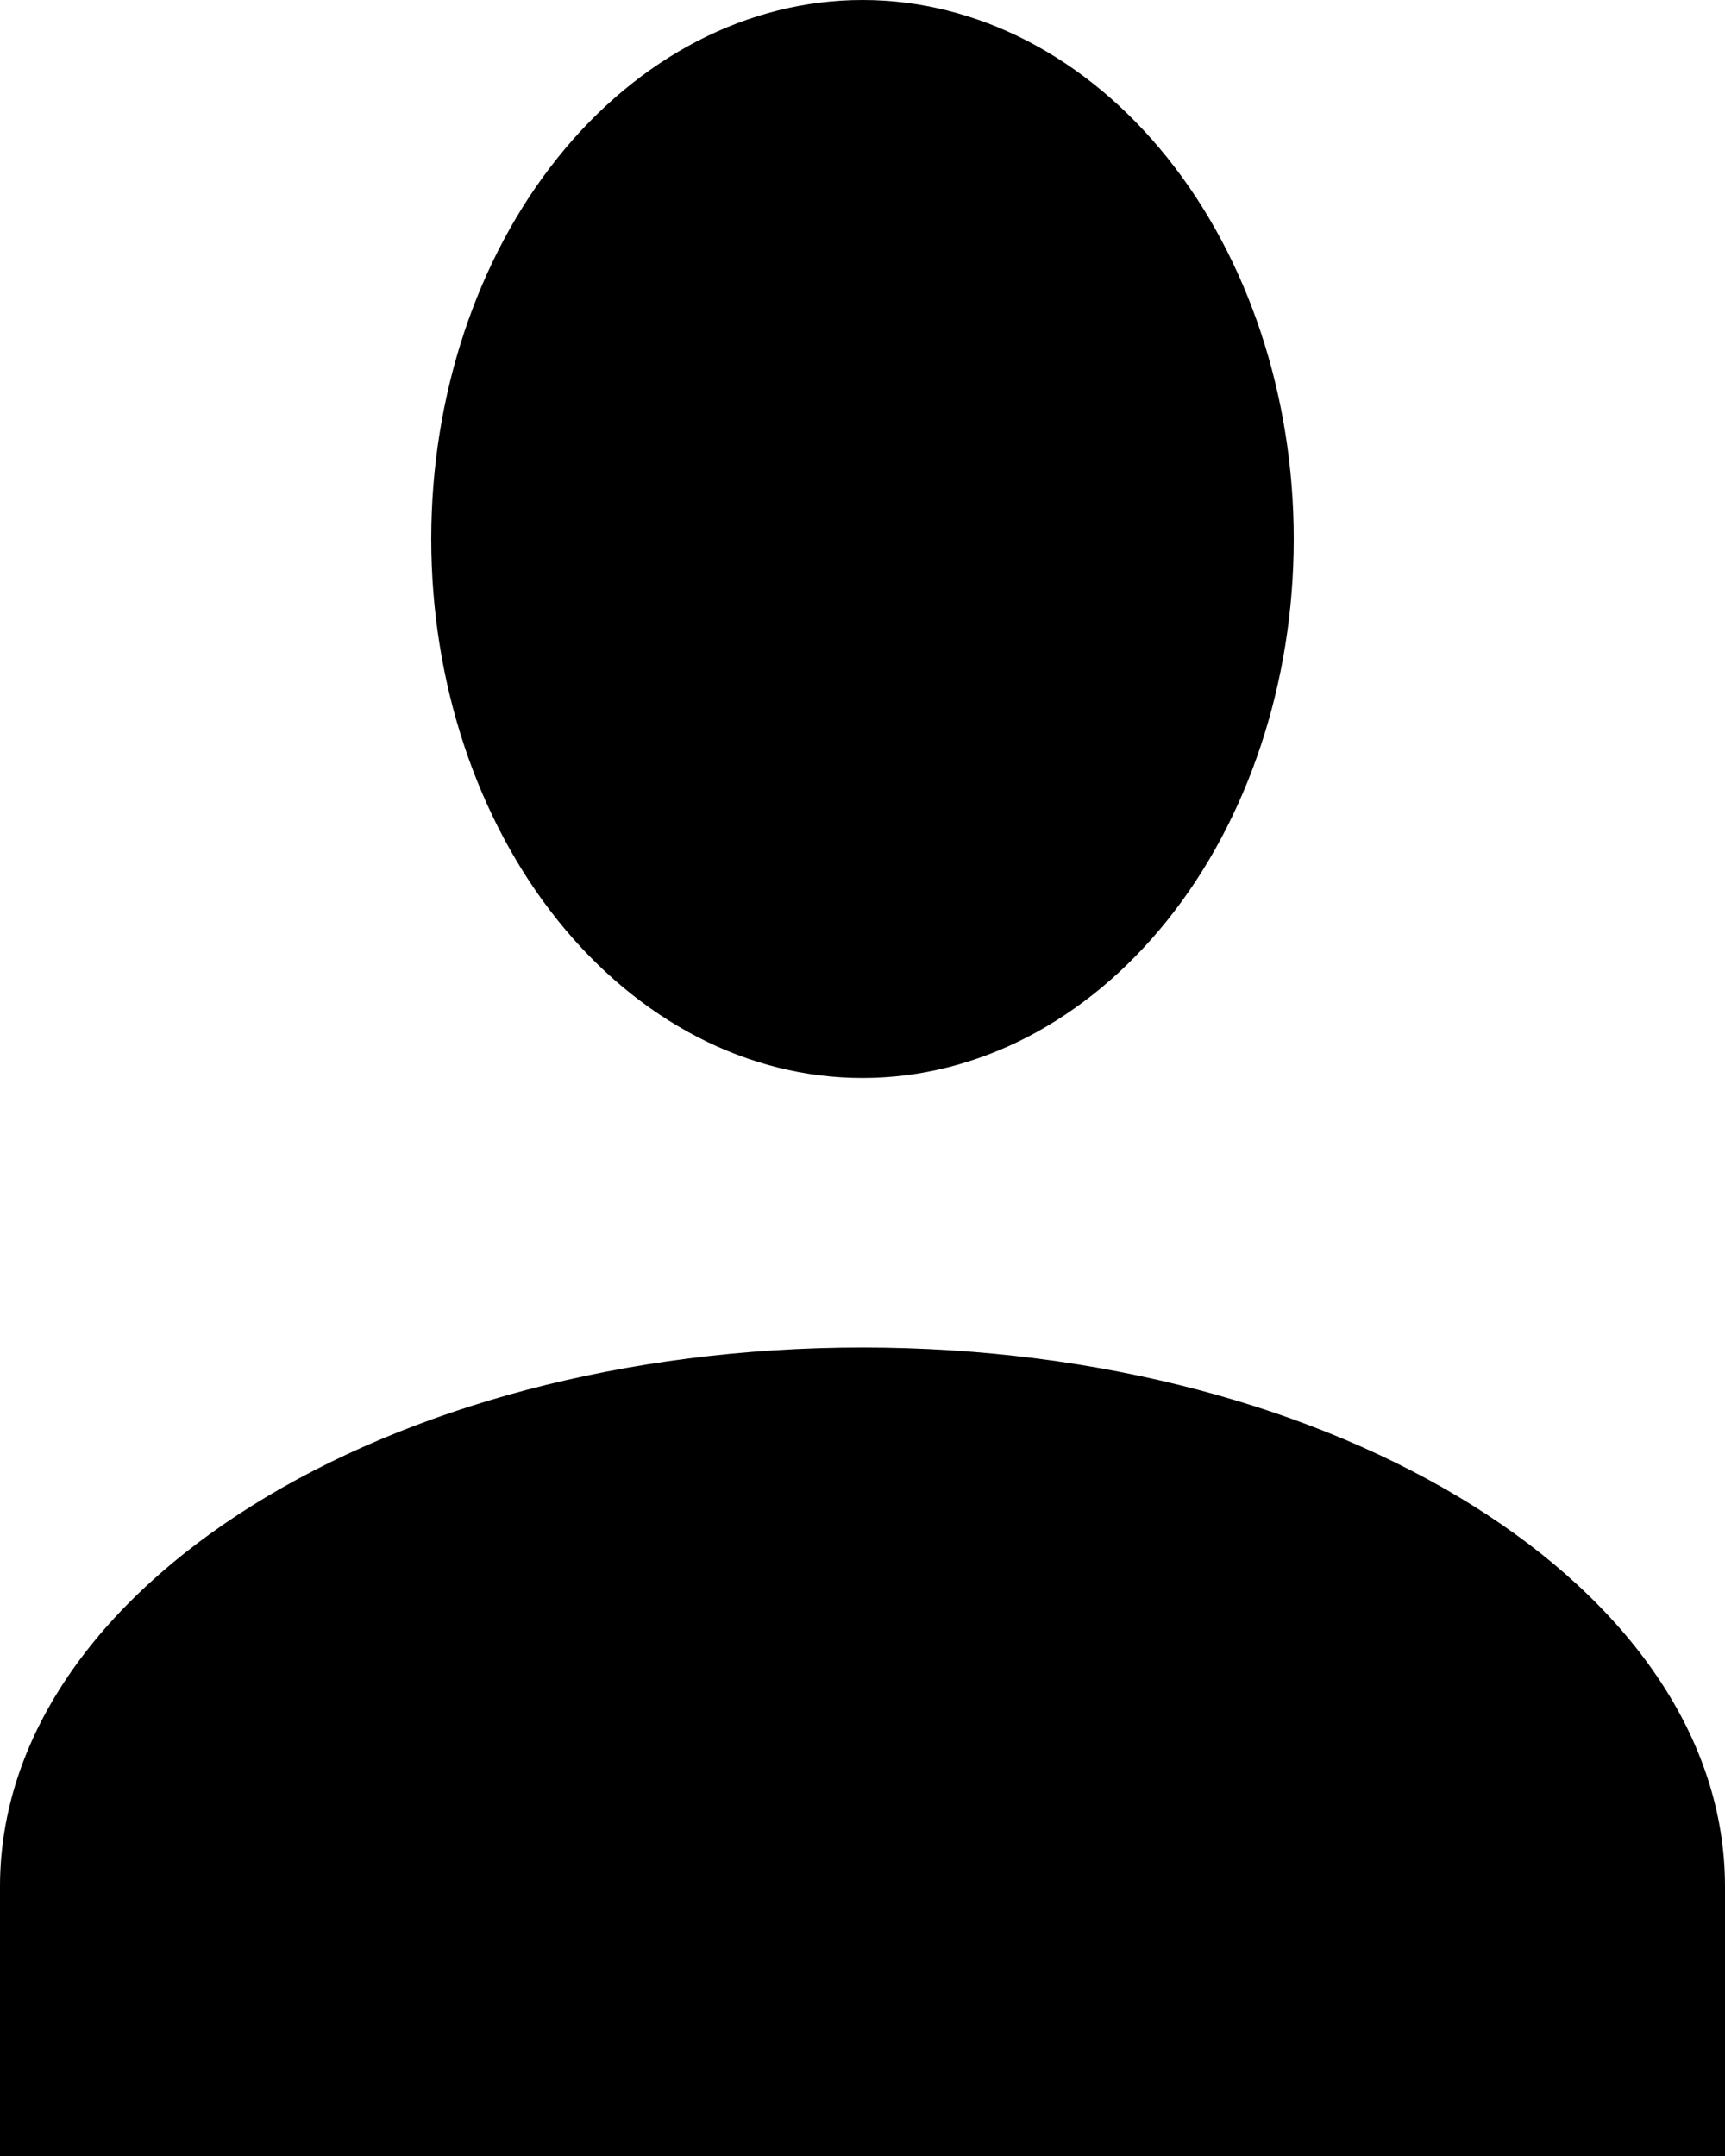  <svg
            width="16"
            height="20"
            viewBox="0 0 16 20"
            fill="none"
            xmlns="http://www.w3.org/2000/svg"
          >
            <path
              d="M8 0C9.061 0 10.078 0.527 10.828 1.464C11.579 2.402 12 3.674 12 5C12 6.326 11.579 7.598 10.828 8.536C10.078 9.473 9.061 10 8 10C6.939 10 5.922 9.473 5.172 8.536C4.421 7.598 4 6.326 4 5C4 3.674 4.421 2.402 5.172 1.464C5.922 0.527 6.939 0 8 0ZM8 12.5C12.42 12.5 16 14.738 16 17.5V20H0V17.5C0 14.738 3.58 12.5 8 12.5Z"
              fill="black"
            />
          </svg>